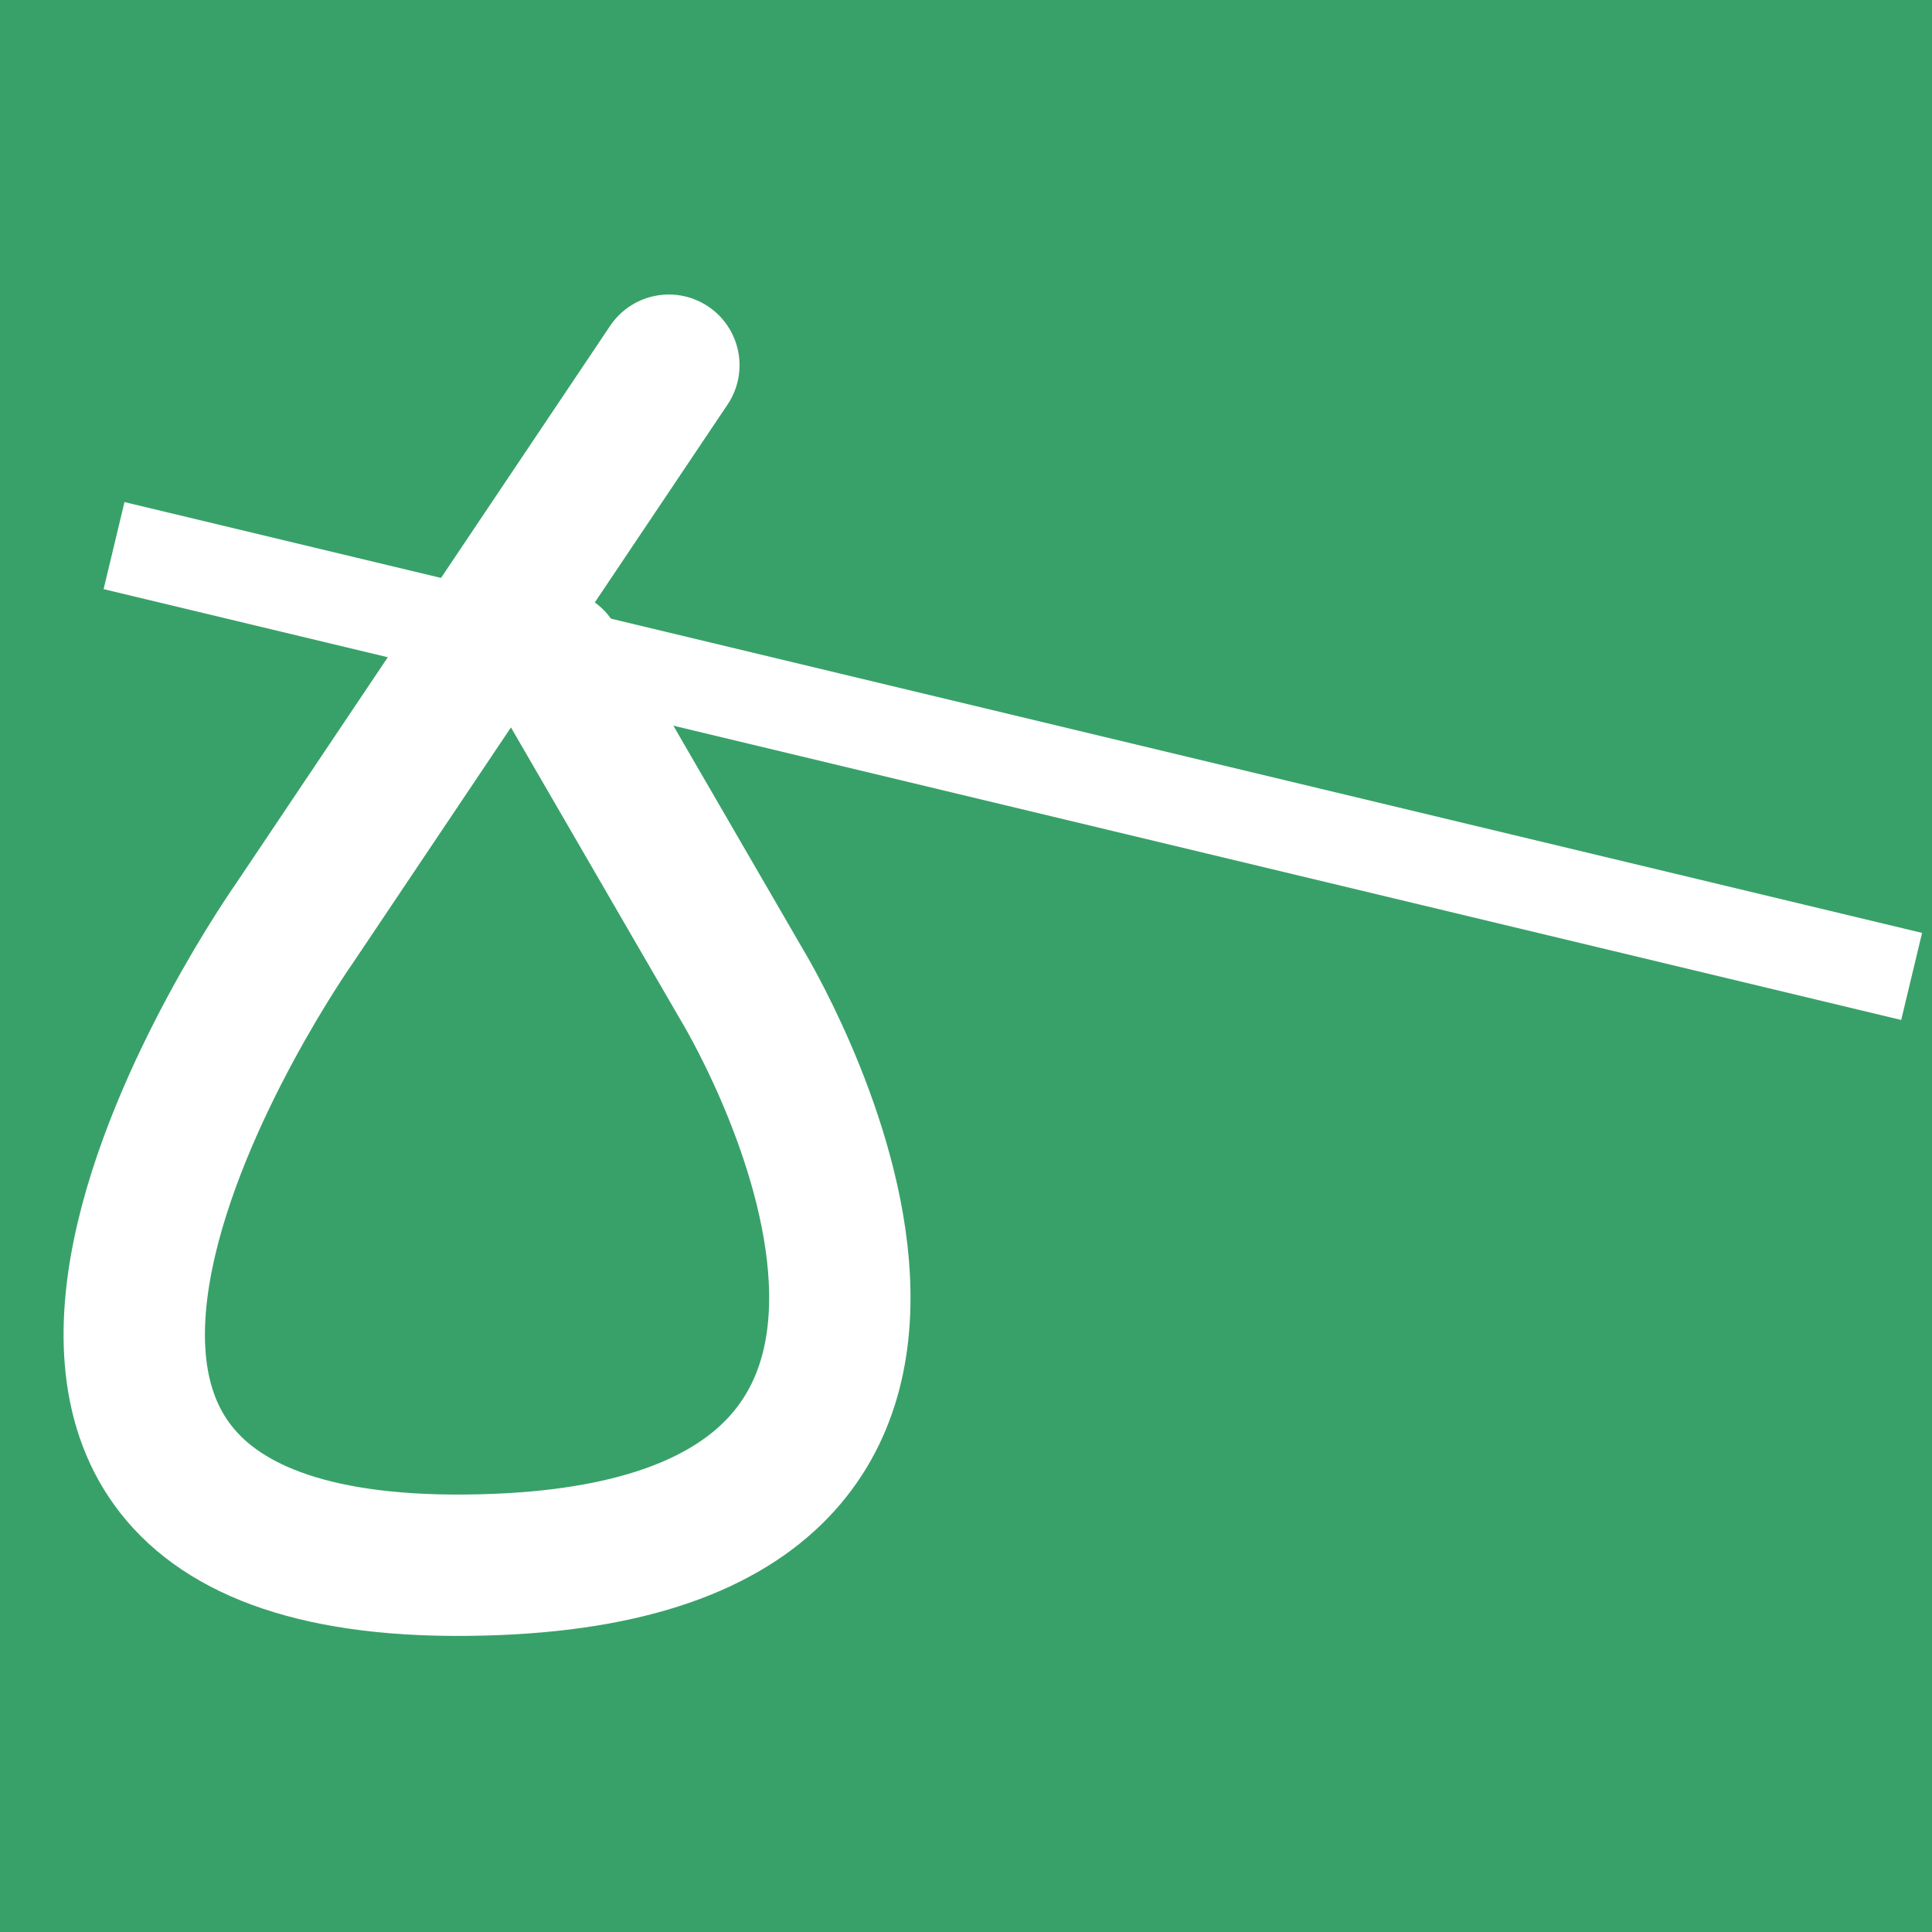 <?xml version="1.0" encoding="utf-8"?>
<svg version="1.1" id="Layer_1" xmlns="http://www.w3.org/2000/svg" xmlns:xlink="http://www.w3.org/1999/xlink" x="0px" y="0px"
	 viewBox="0 0 410 410" style="enable-background:new 0 0 410 410;" xml:space="preserve">
<style type="text/css">
	.st0{fill:#38A169;}
	.st1{fill:none;stroke:#FFFFFF;stroke-width:19;stroke-linecap:square;stroke-miterlimit:10;}
	.st2{fill:none;stroke:#FFFFFF;stroke-width:30;stroke-linecap:round;stroke-miterlimit:10;}
</style>
<rect class="st0" width="410" height="410"/>
<line class="st1" x1="33.44" y1="118" x2="396.44" y2="205"/>
<path class="st2" d="M141.94,77.5L62.44,196c0,0-99.88,141.76,43,136c124-5,52-123,52-123l-40-69"/>
</svg>
